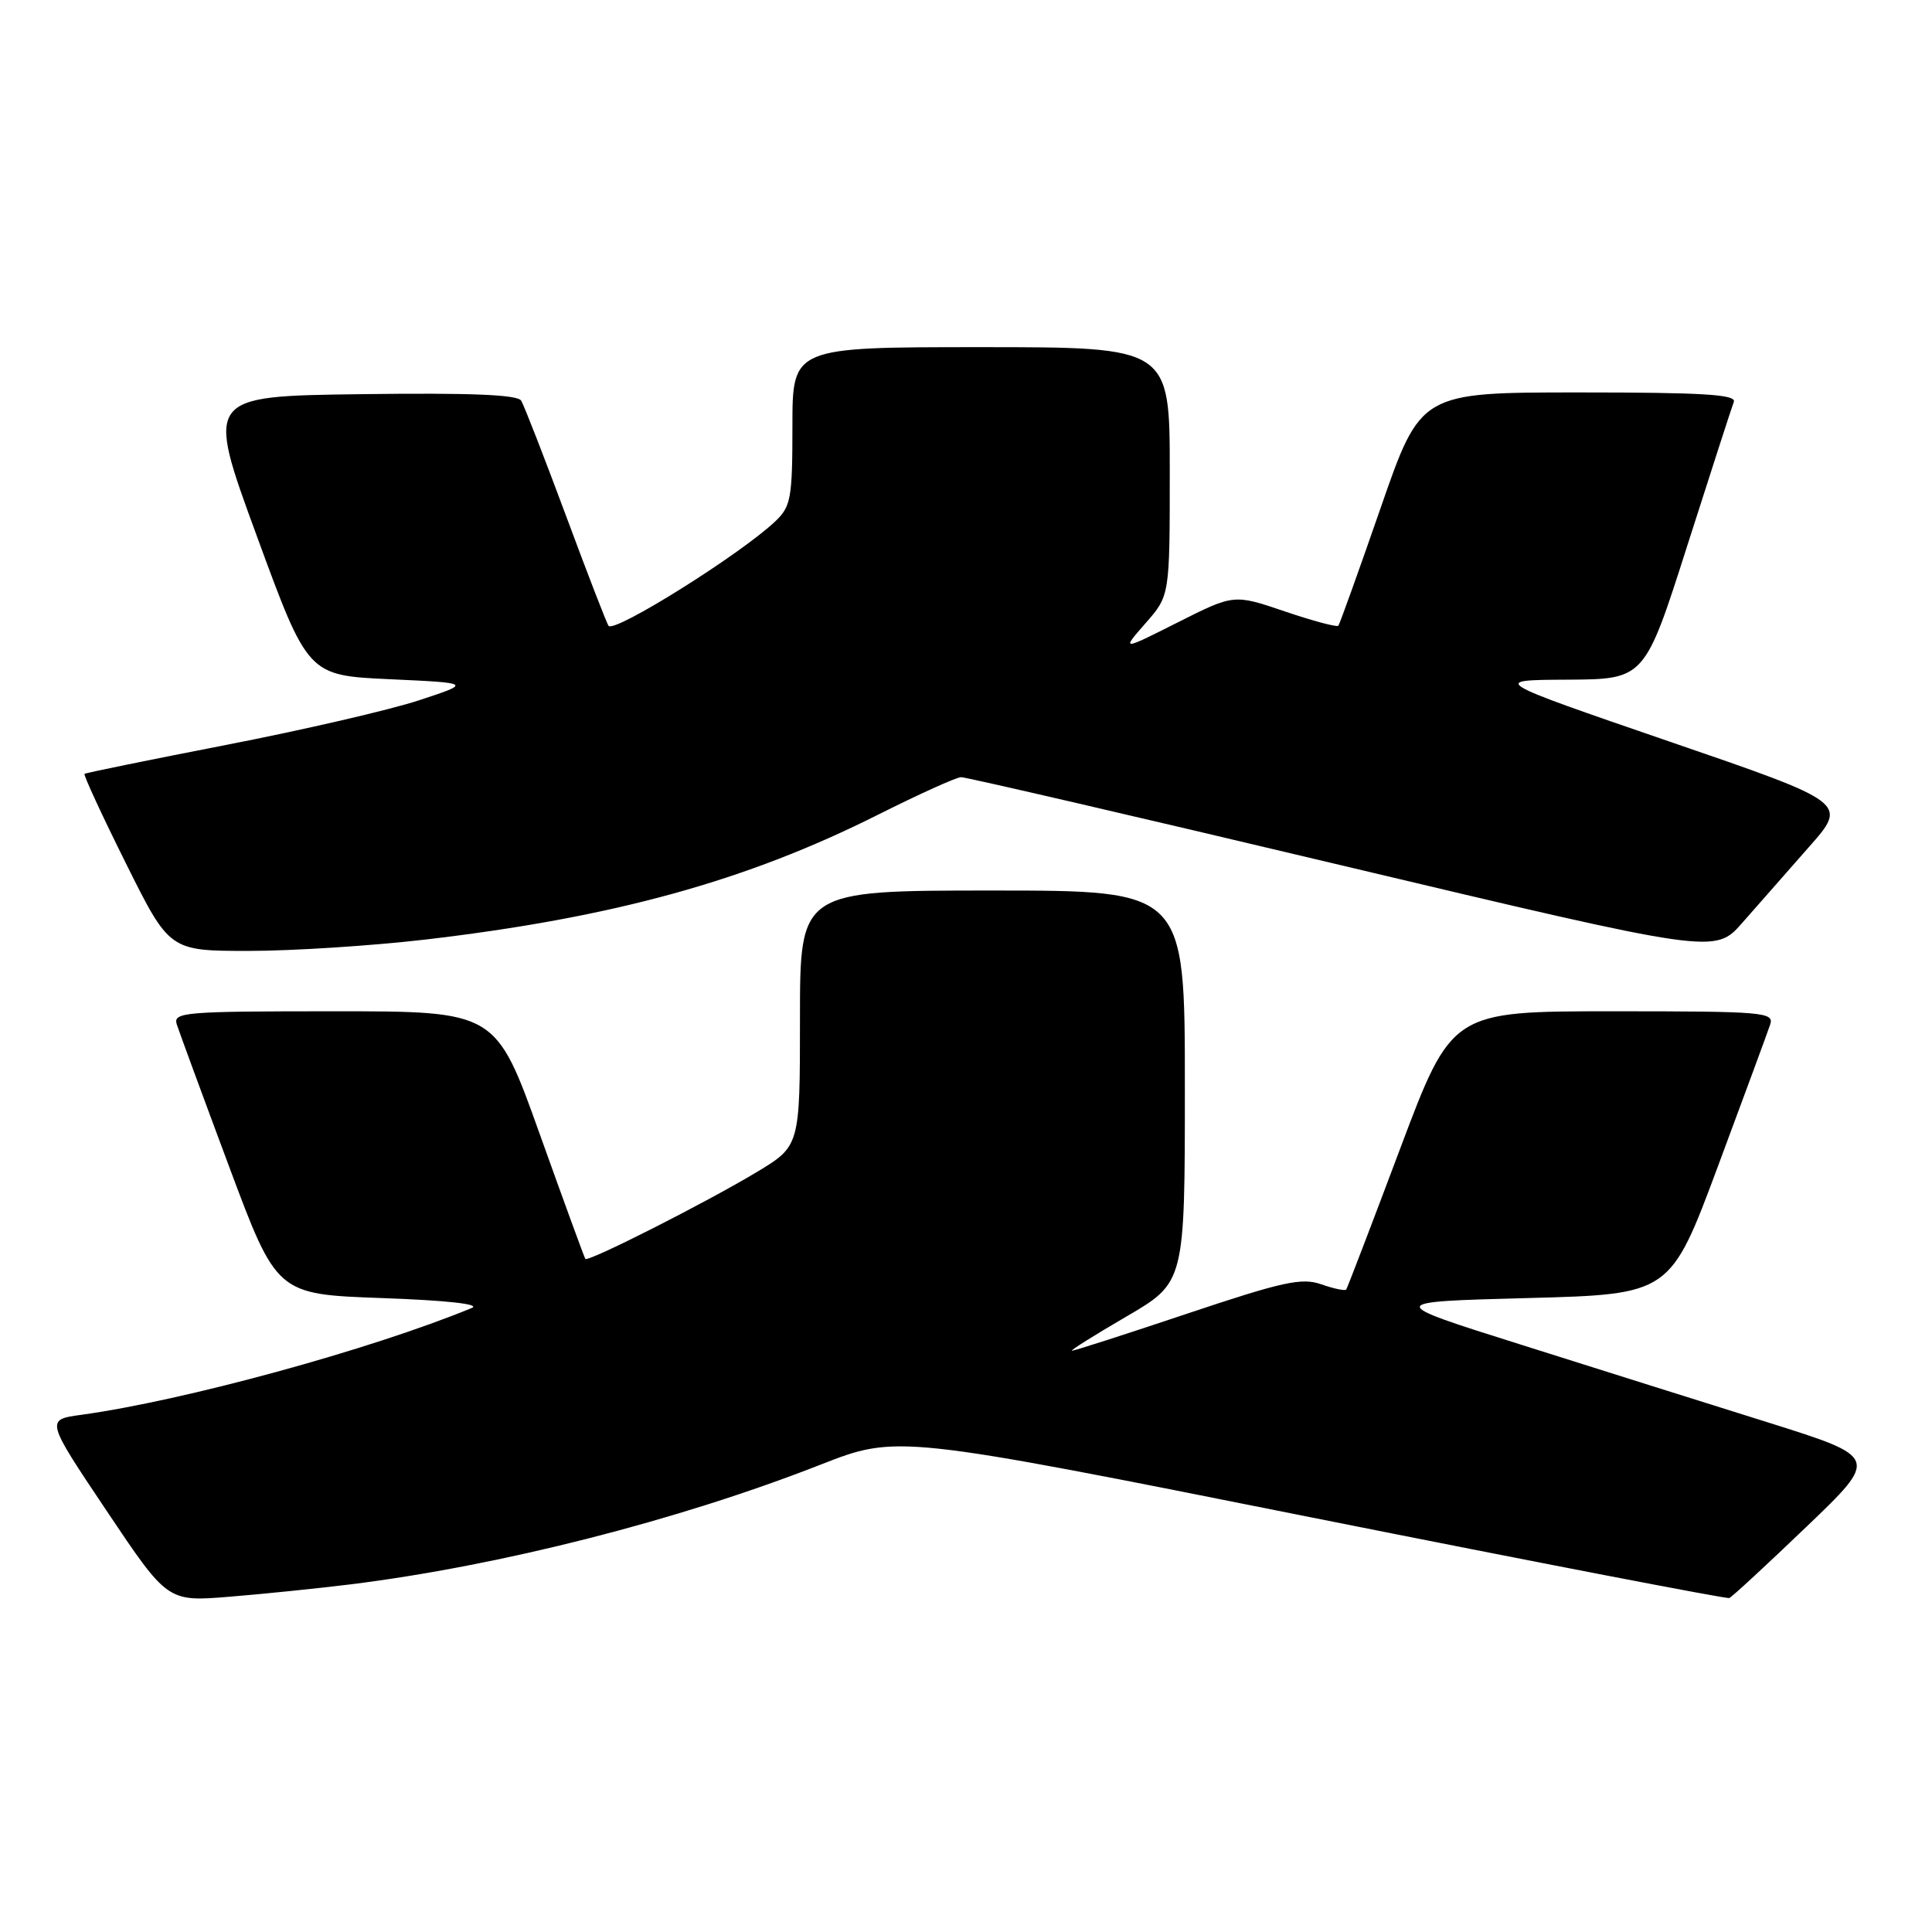 <?xml version="1.0" encoding="UTF-8" standalone="no"?>
<!DOCTYPE svg PUBLIC "-//W3C//DTD SVG 1.1//EN" "http://www.w3.org/Graphics/SVG/1.1/DTD/svg11.dtd" >
<svg xmlns="http://www.w3.org/2000/svg" xmlns:xlink="http://www.w3.org/1999/xlink" version="1.1" viewBox="0 0 256 256">
 <g >
 <path fill="currentColor"
d=" M 46.50 209.93 C 66.35 207.45 89.84 201.47 108.69 194.09 C 118.88 190.10 118.88 190.10 173.69 201.05 C 203.84 207.07 228.79 211.88 229.14 211.75 C 229.49 211.61 234.09 207.36 239.37 202.30 C 248.97 193.10 248.97 193.10 234.24 188.47 C 226.13 185.93 211.41 181.30 201.52 178.17 C 183.53 172.50 183.53 172.50 202.43 172.00 C 221.32 171.50 221.32 171.50 227.65 154.50 C 231.13 145.15 234.24 136.71 234.56 135.75 C 235.10 134.12 233.67 134.00 213.75 134.00 C 192.37 134.00 192.37 134.00 185.51 152.25 C 181.74 162.29 178.53 170.66 178.38 170.87 C 178.23 171.07 176.74 170.76 175.08 170.18 C 172.48 169.27 169.99 169.82 157.32 174.06 C 149.21 176.78 142.33 178.99 142.04 178.98 C 141.74 178.97 144.99 176.93 149.25 174.45 C 157.00 169.93 157.00 169.93 157.00 143.97 C 157.00 118.00 157.00 118.00 131.50 118.00 C 106.00 118.00 106.00 118.00 106.00 134.93 C 106.00 151.86 106.00 151.86 100.25 155.32 C 93.60 159.32 77.90 167.28 77.56 166.81 C 77.43 166.64 74.71 159.19 71.51 150.25 C 65.70 134.00 65.70 134.00 44.28 134.00 C 24.34 134.00 22.90 134.12 23.43 135.75 C 23.74 136.71 26.84 145.15 30.33 154.50 C 36.67 171.50 36.67 171.50 50.59 172.00 C 59.28 172.31 63.75 172.81 62.50 173.32 C 49.13 178.83 24.33 185.61 10.77 187.47 C 6.04 188.12 6.04 188.12 14.12 200.18 C 22.20 212.24 22.20 212.24 30.35 211.58 C 34.83 211.22 42.10 210.47 46.50 209.93 Z  M 56.34 124.50 C 81.29 121.58 98.88 116.73 116.35 107.95 C 121.77 105.23 126.72 102.99 127.35 102.98 C 127.98 102.97 150.72 108.23 177.87 114.69 C 227.24 126.41 227.24 126.41 230.87 122.27 C 232.87 119.99 236.83 115.48 239.68 112.25 C 244.87 106.38 244.87 106.38 221.18 98.25 C 197.50 90.11 197.50 90.11 207.71 90.06 C 217.93 90.00 217.93 90.00 223.59 72.25 C 226.71 62.49 229.47 53.94 229.74 53.25 C 230.11 52.27 225.61 52.00 209.23 52.00 C 188.25 52.00 188.25 52.00 182.96 67.25 C 180.05 75.64 177.52 82.68 177.34 82.91 C 177.16 83.13 173.97 82.28 170.26 81.02 C 163.50 78.72 163.50 78.72 156.04 82.48 C 148.59 86.23 148.59 86.23 151.79 82.58 C 155.00 78.93 155.00 78.93 155.00 62.47 C 155.00 46.00 155.00 46.00 130.00 46.00 C 105.00 46.00 105.00 46.00 105.00 56.46 C 105.00 66.01 104.80 67.11 102.75 69.06 C 98.18 73.41 81.49 83.87 80.64 82.93 C 80.43 82.69 77.89 76.14 75.01 68.37 C 72.12 60.59 69.44 53.72 69.06 53.09 C 68.56 52.29 62.33 52.04 47.80 52.23 C 27.24 52.50 27.24 52.50 34.02 71.00 C 40.80 89.50 40.80 89.50 51.65 90.00 C 62.50 90.50 62.50 90.50 55.50 92.80 C 51.65 94.07 40.17 96.72 30.00 98.70 C 19.82 100.68 11.36 102.41 11.20 102.54 C 11.03 102.66 13.50 108.00 16.68 114.39 C 22.46 126.00 22.46 126.00 32.99 126.00 C 38.78 126.00 49.29 125.32 56.34 124.50 Z "/>
</g>
</svg>